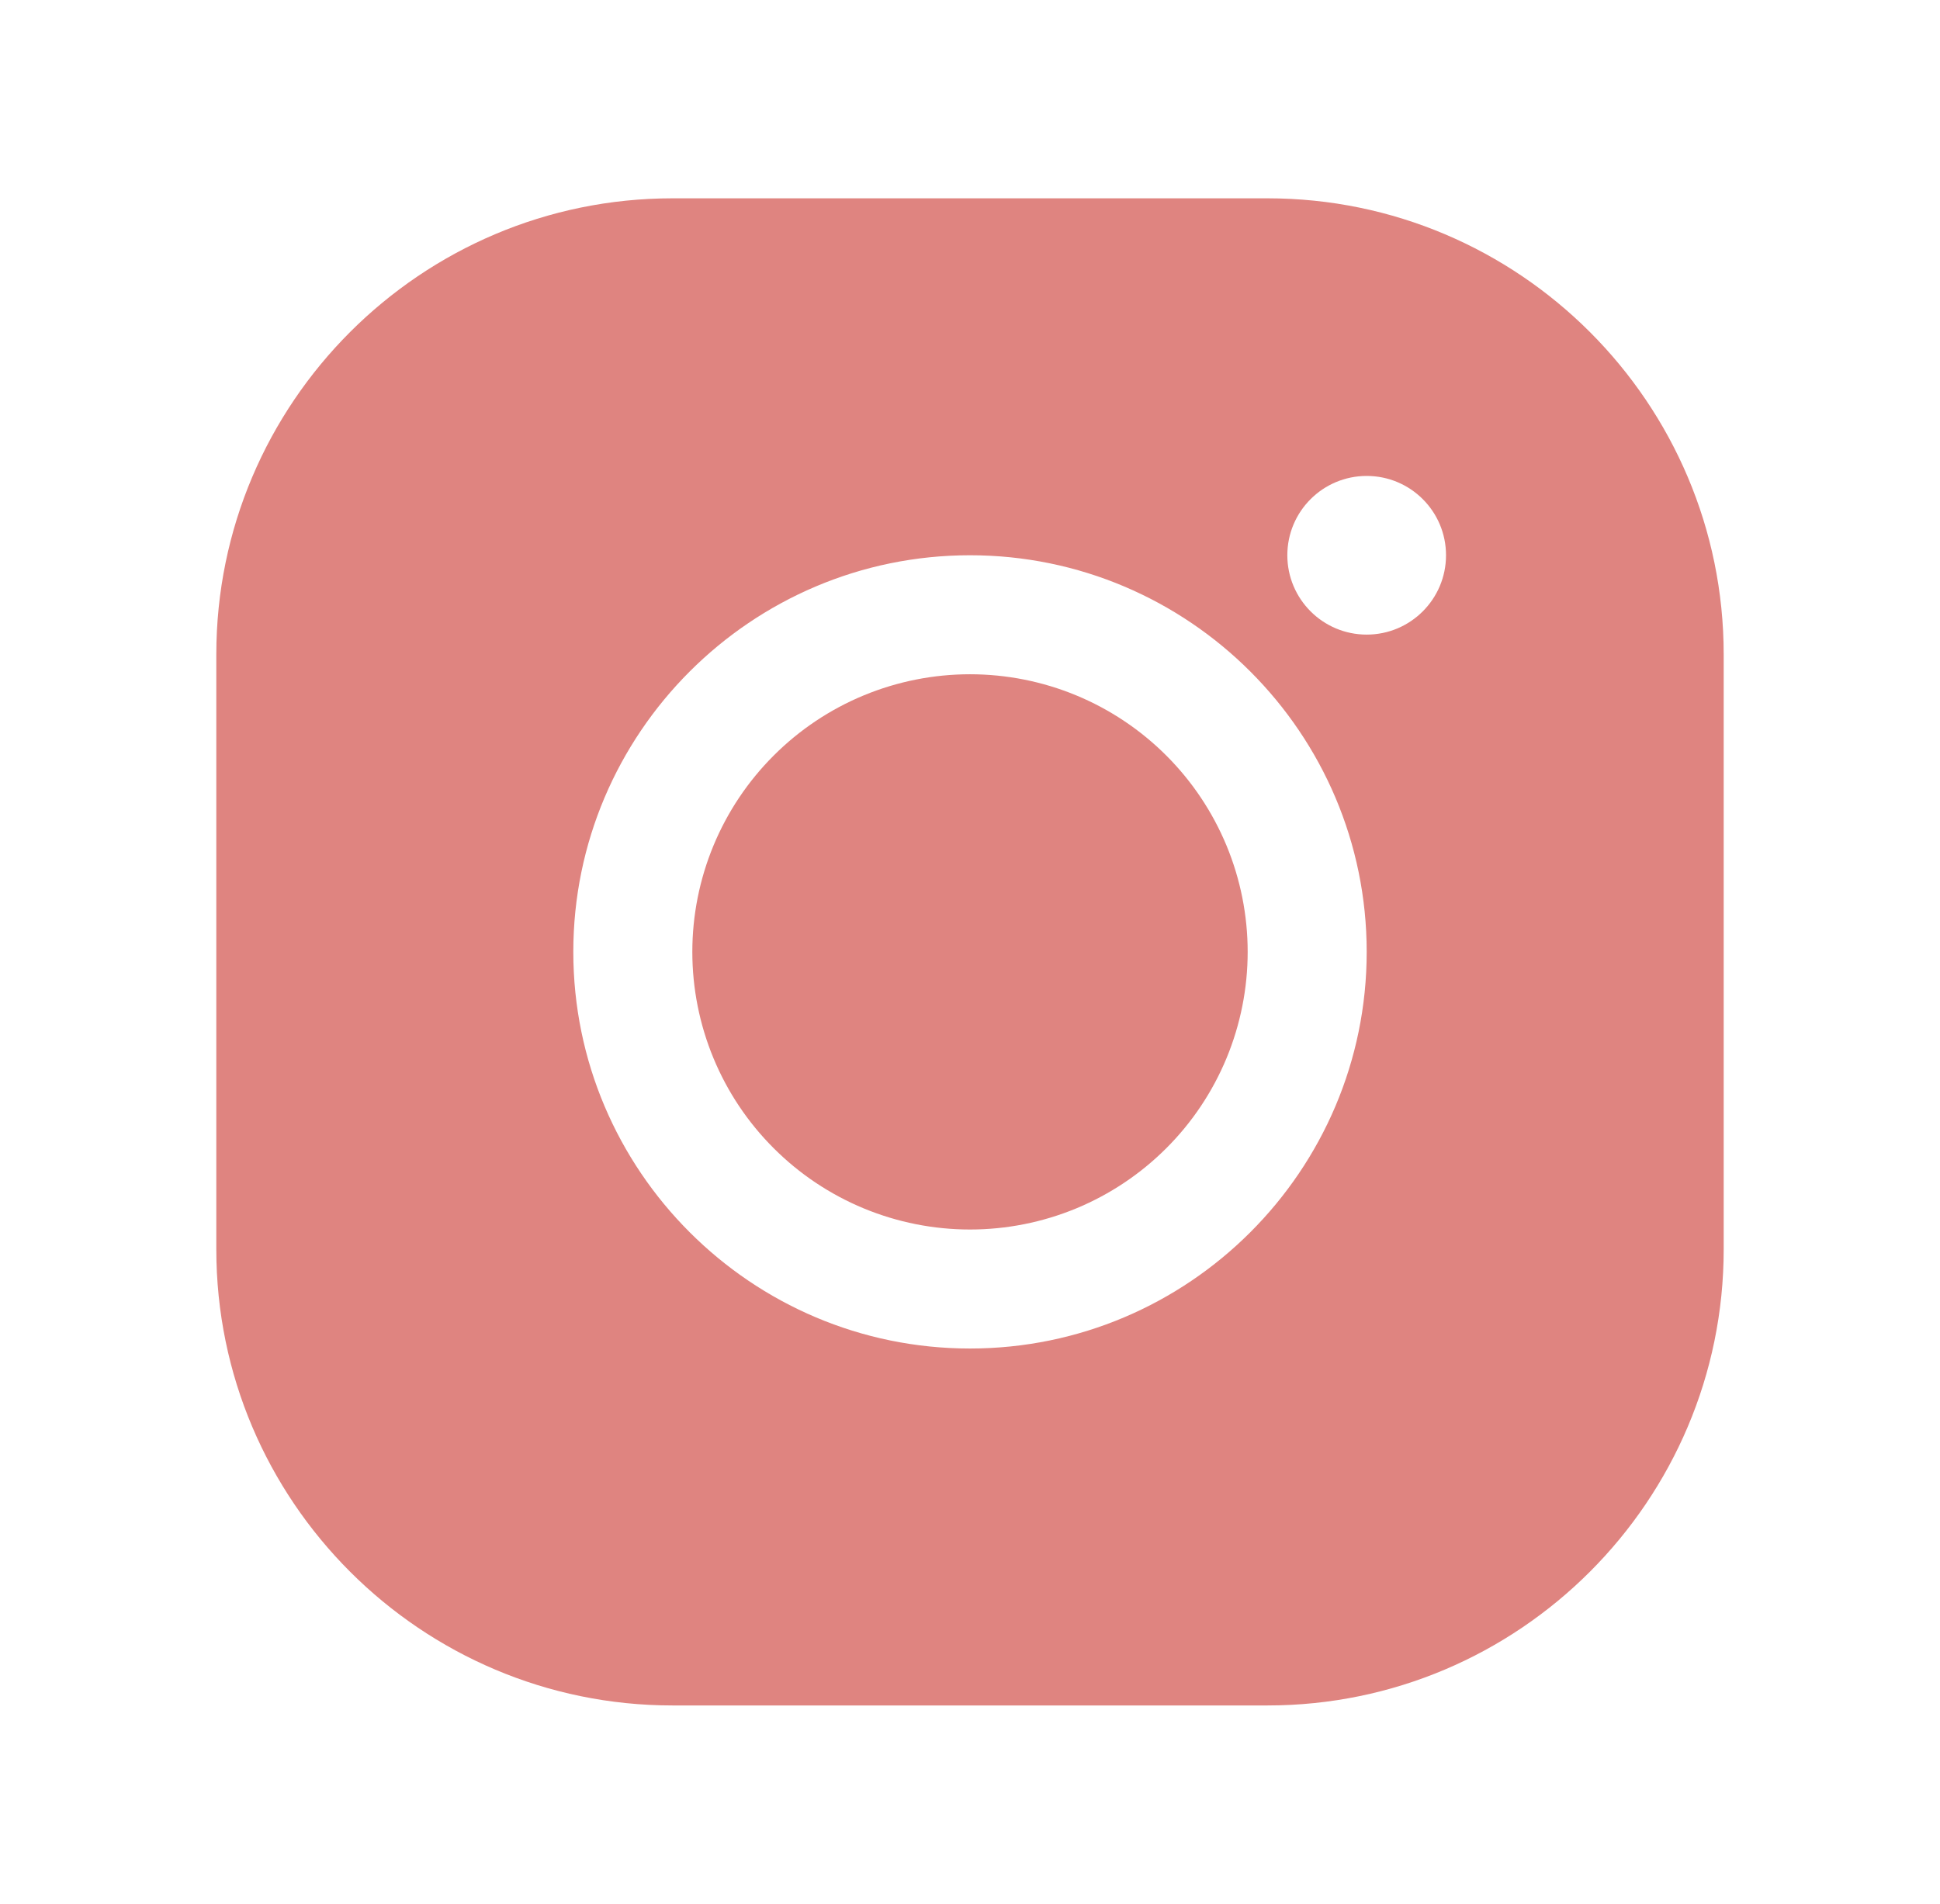 <svg width="54" height="53" viewBox="0 0 54 53" fill="none" xmlns="http://www.w3.org/2000/svg">
<g id="icons8-instagram">
<path id="Vector" d="M18.719 5.521C11.717 5.521 6.021 11.217 6.021 18.219V34.781C6.021 41.783 11.717 47.479 18.719 47.479H35.281C42.283 47.479 47.979 41.783 47.979 34.781V18.219C47.979 11.217 42.283 5.521 35.281 5.521H18.719ZM38.042 13.25C39.262 13.25 40.25 14.238 40.25 15.458C40.25 16.677 39.262 17.667 38.042 17.667C36.822 17.667 35.833 16.677 35.833 15.458C35.833 14.238 36.822 13.25 38.042 13.25ZM27 15.458C33.088 15.458 38.042 20.412 38.042 26.5C38.042 32.588 33.088 37.542 27 37.542C20.912 37.542 15.958 32.588 15.958 26.5C15.958 20.412 20.912 15.458 27 15.458ZM27 18.771C25.985 18.771 24.98 18.971 24.042 19.359C23.104 19.748 22.252 20.317 21.535 21.035C20.817 21.752 20.247 22.605 19.859 23.542C19.471 24.48 19.271 25.485 19.271 26.5C19.271 27.515 19.471 28.52 19.859 29.458C20.247 30.396 20.817 31.248 21.535 31.965C22.252 32.683 23.104 33.252 24.042 33.641C24.98 34.029 25.985 34.229 27 34.229C28.015 34.229 29.02 34.029 29.958 33.641C30.895 33.252 31.747 32.683 32.465 31.965C33.183 31.248 33.752 30.396 34.141 29.458C34.529 28.52 34.729 27.515 34.729 26.5C34.729 25.485 34.529 24.48 34.141 23.542C33.752 22.605 33.183 21.752 32.465 21.035C31.747 20.317 30.895 19.748 29.958 19.359C29.02 18.971 28.015 18.771 27 18.771Z" fill="#DF8480"/>
</g>
</svg>
